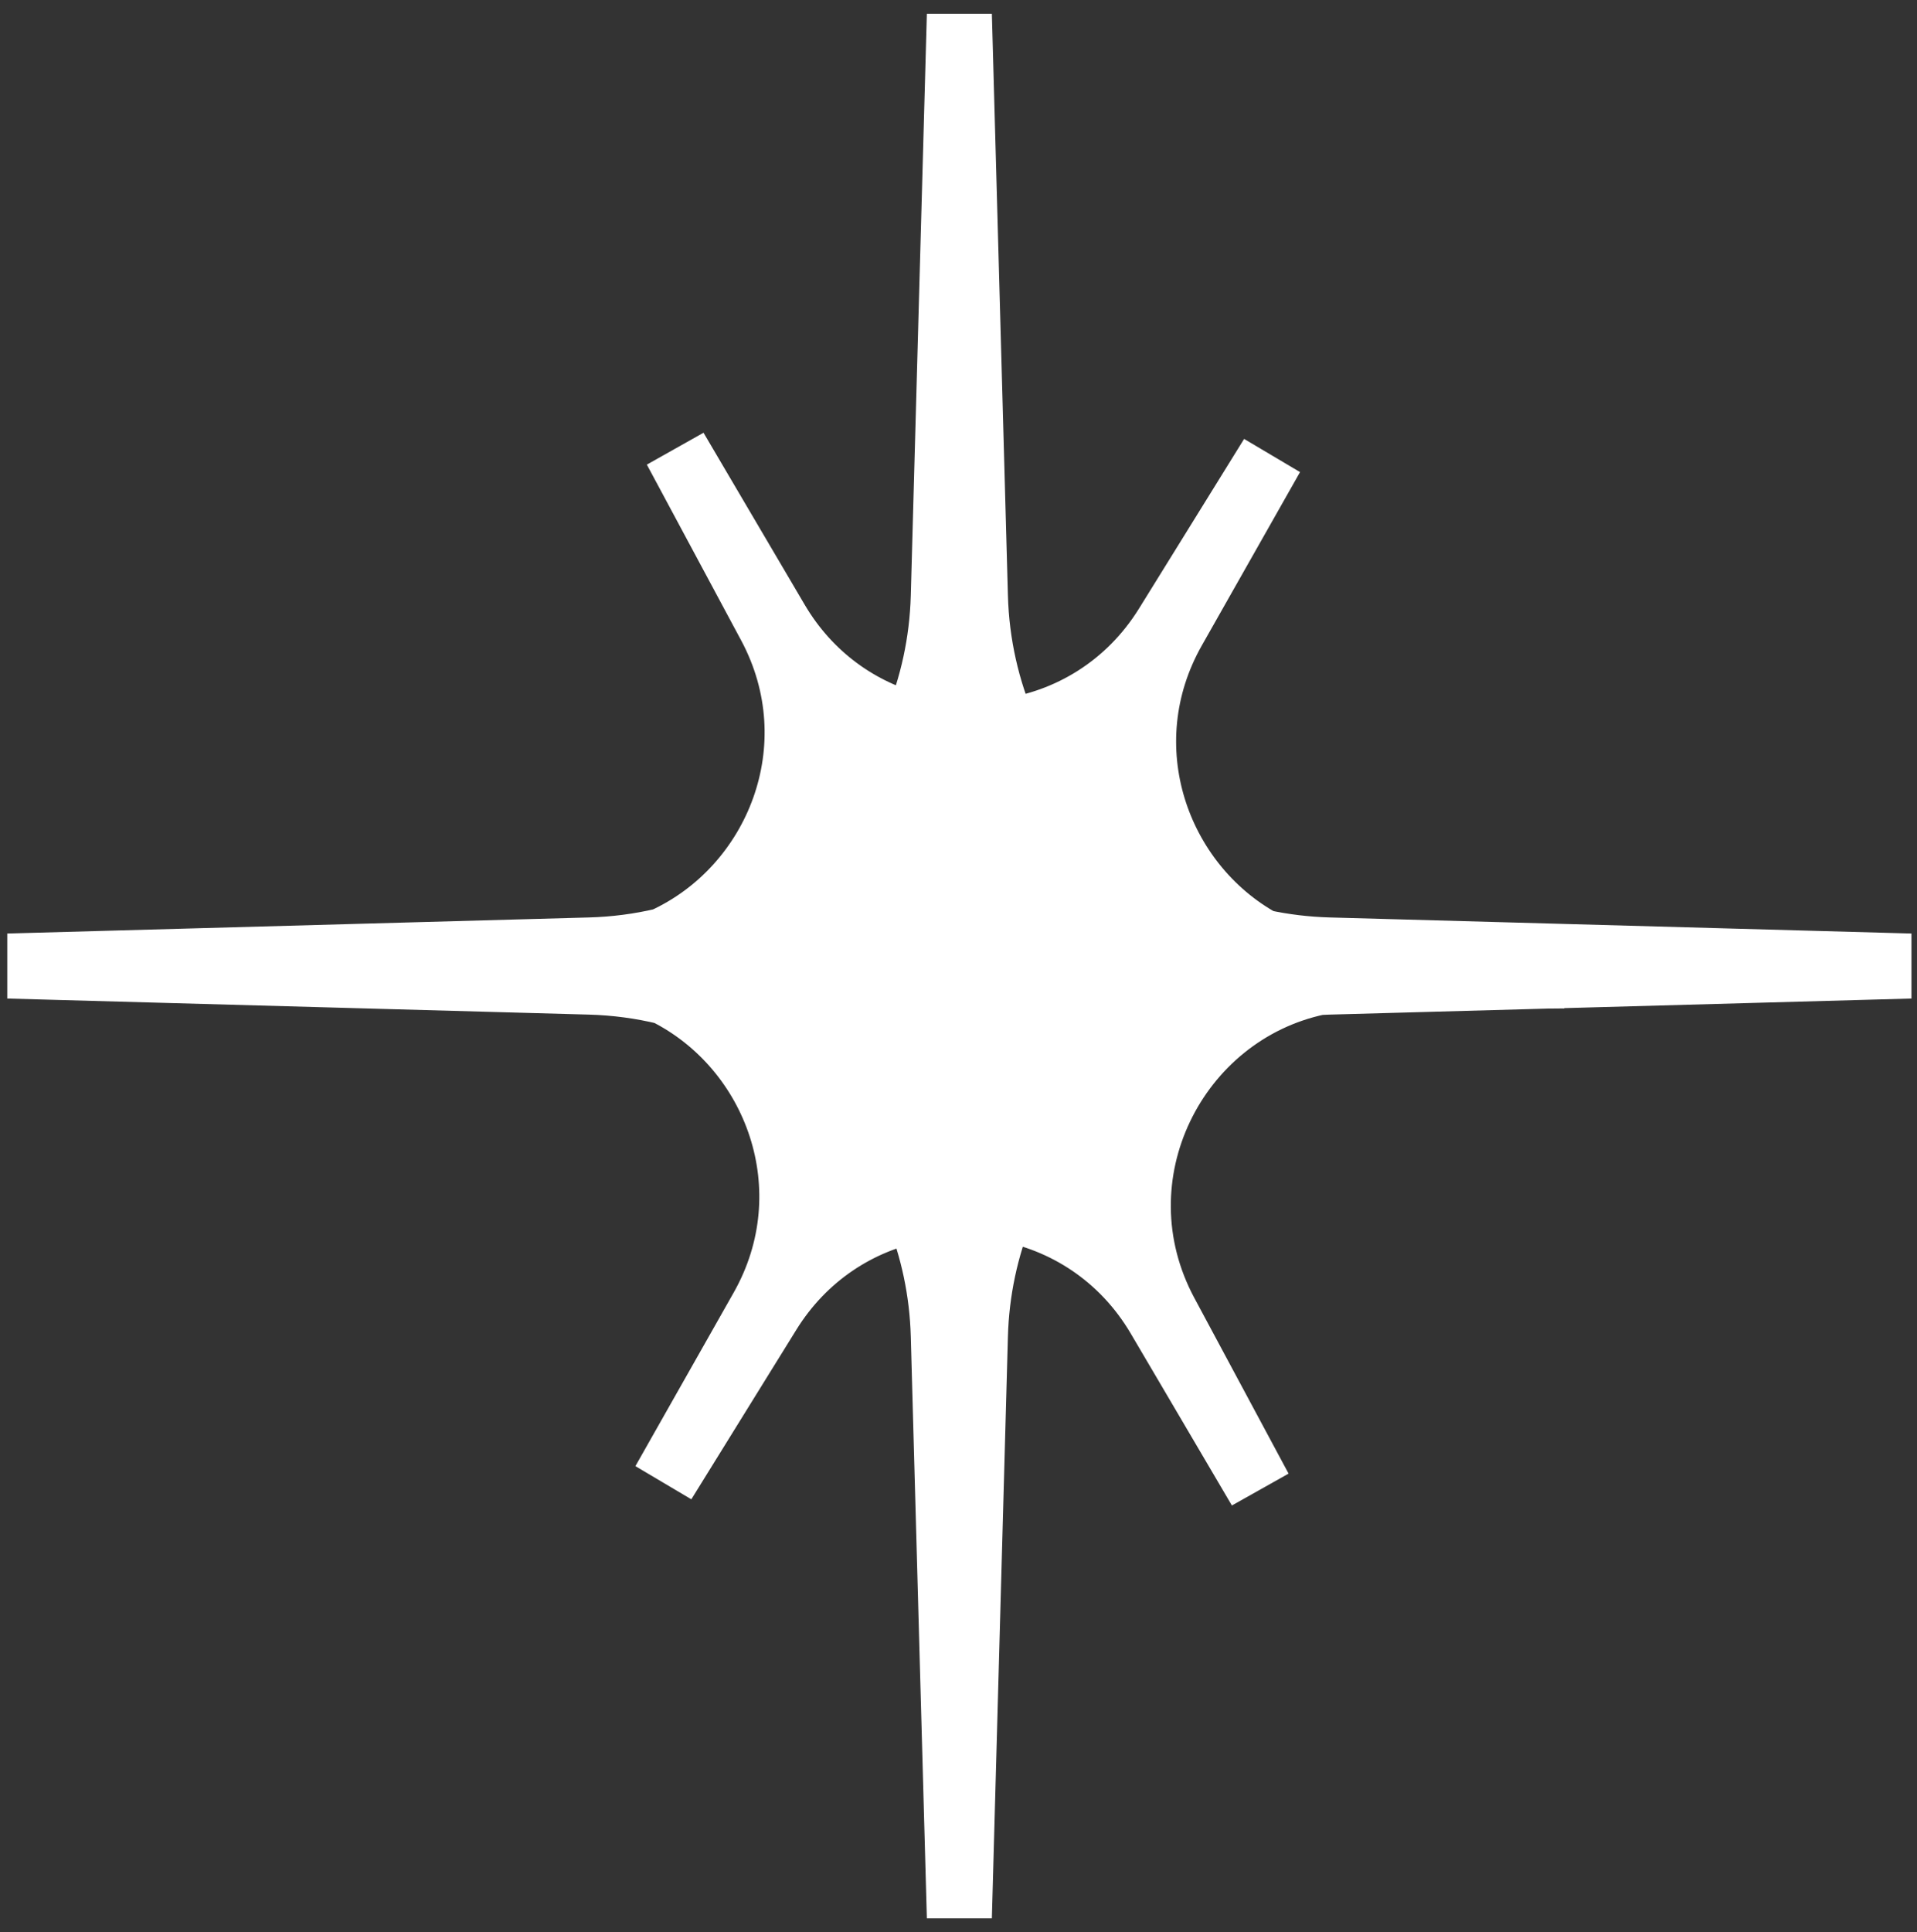 <svg width="131" height="132" viewBox="0 0 131 132" fill="none" xmlns="http://www.w3.org/2000/svg">
<rect x="0" y="0" width="131" height="132" fill="#333333" stroke="none"/>
<path fill-rule="evenodd" clip-rule="evenodd" d="M66.656 40.75L65.559 1L64.461 40.75C64.374 43.884 63.709 46.873 62.568 49.613C58.783 48.642 55.311 46.244 53.067 42.429L46.161 30.692L52.6 42.691C57.053 50.989 53.139 60.7 45.349 64.247C43.725 64.63 42.039 64.855 40.309 64.902L0.559 66L40.309 67.098C42.09 67.147 43.823 67.383 45.491 67.787C53.074 71.576 56.671 81.284 52.066 89.414L45.354 101.263L52.526 89.686C54.954 85.768 58.678 83.416 62.664 82.62C63.746 85.296 64.377 88.204 64.461 91.25L65.559 131L66.656 91.25C66.741 88.177 67.382 85.244 68.483 82.548C72.729 83.288 76.711 85.774 79.193 89.992L86.098 101.729L79.659 89.729C74.634 80.365 80.265 69.2 90.096 67.127C90.333 67.114 90.57 67.104 90.808 67.098L105.722 66.686L106.874 66.676L106.493 66.665L130.559 66L90.808 64.902C89.242 64.859 87.712 64.671 86.23 64.352C79.018 60.381 75.699 50.941 80.193 43.007L86.906 31.158L79.733 42.734C77.123 46.947 73.015 49.349 68.694 49.954C67.464 47.122 66.746 44.015 66.656 40.75Z" fill="white" stroke="white" stroke-width="4.444"/>
</svg>
